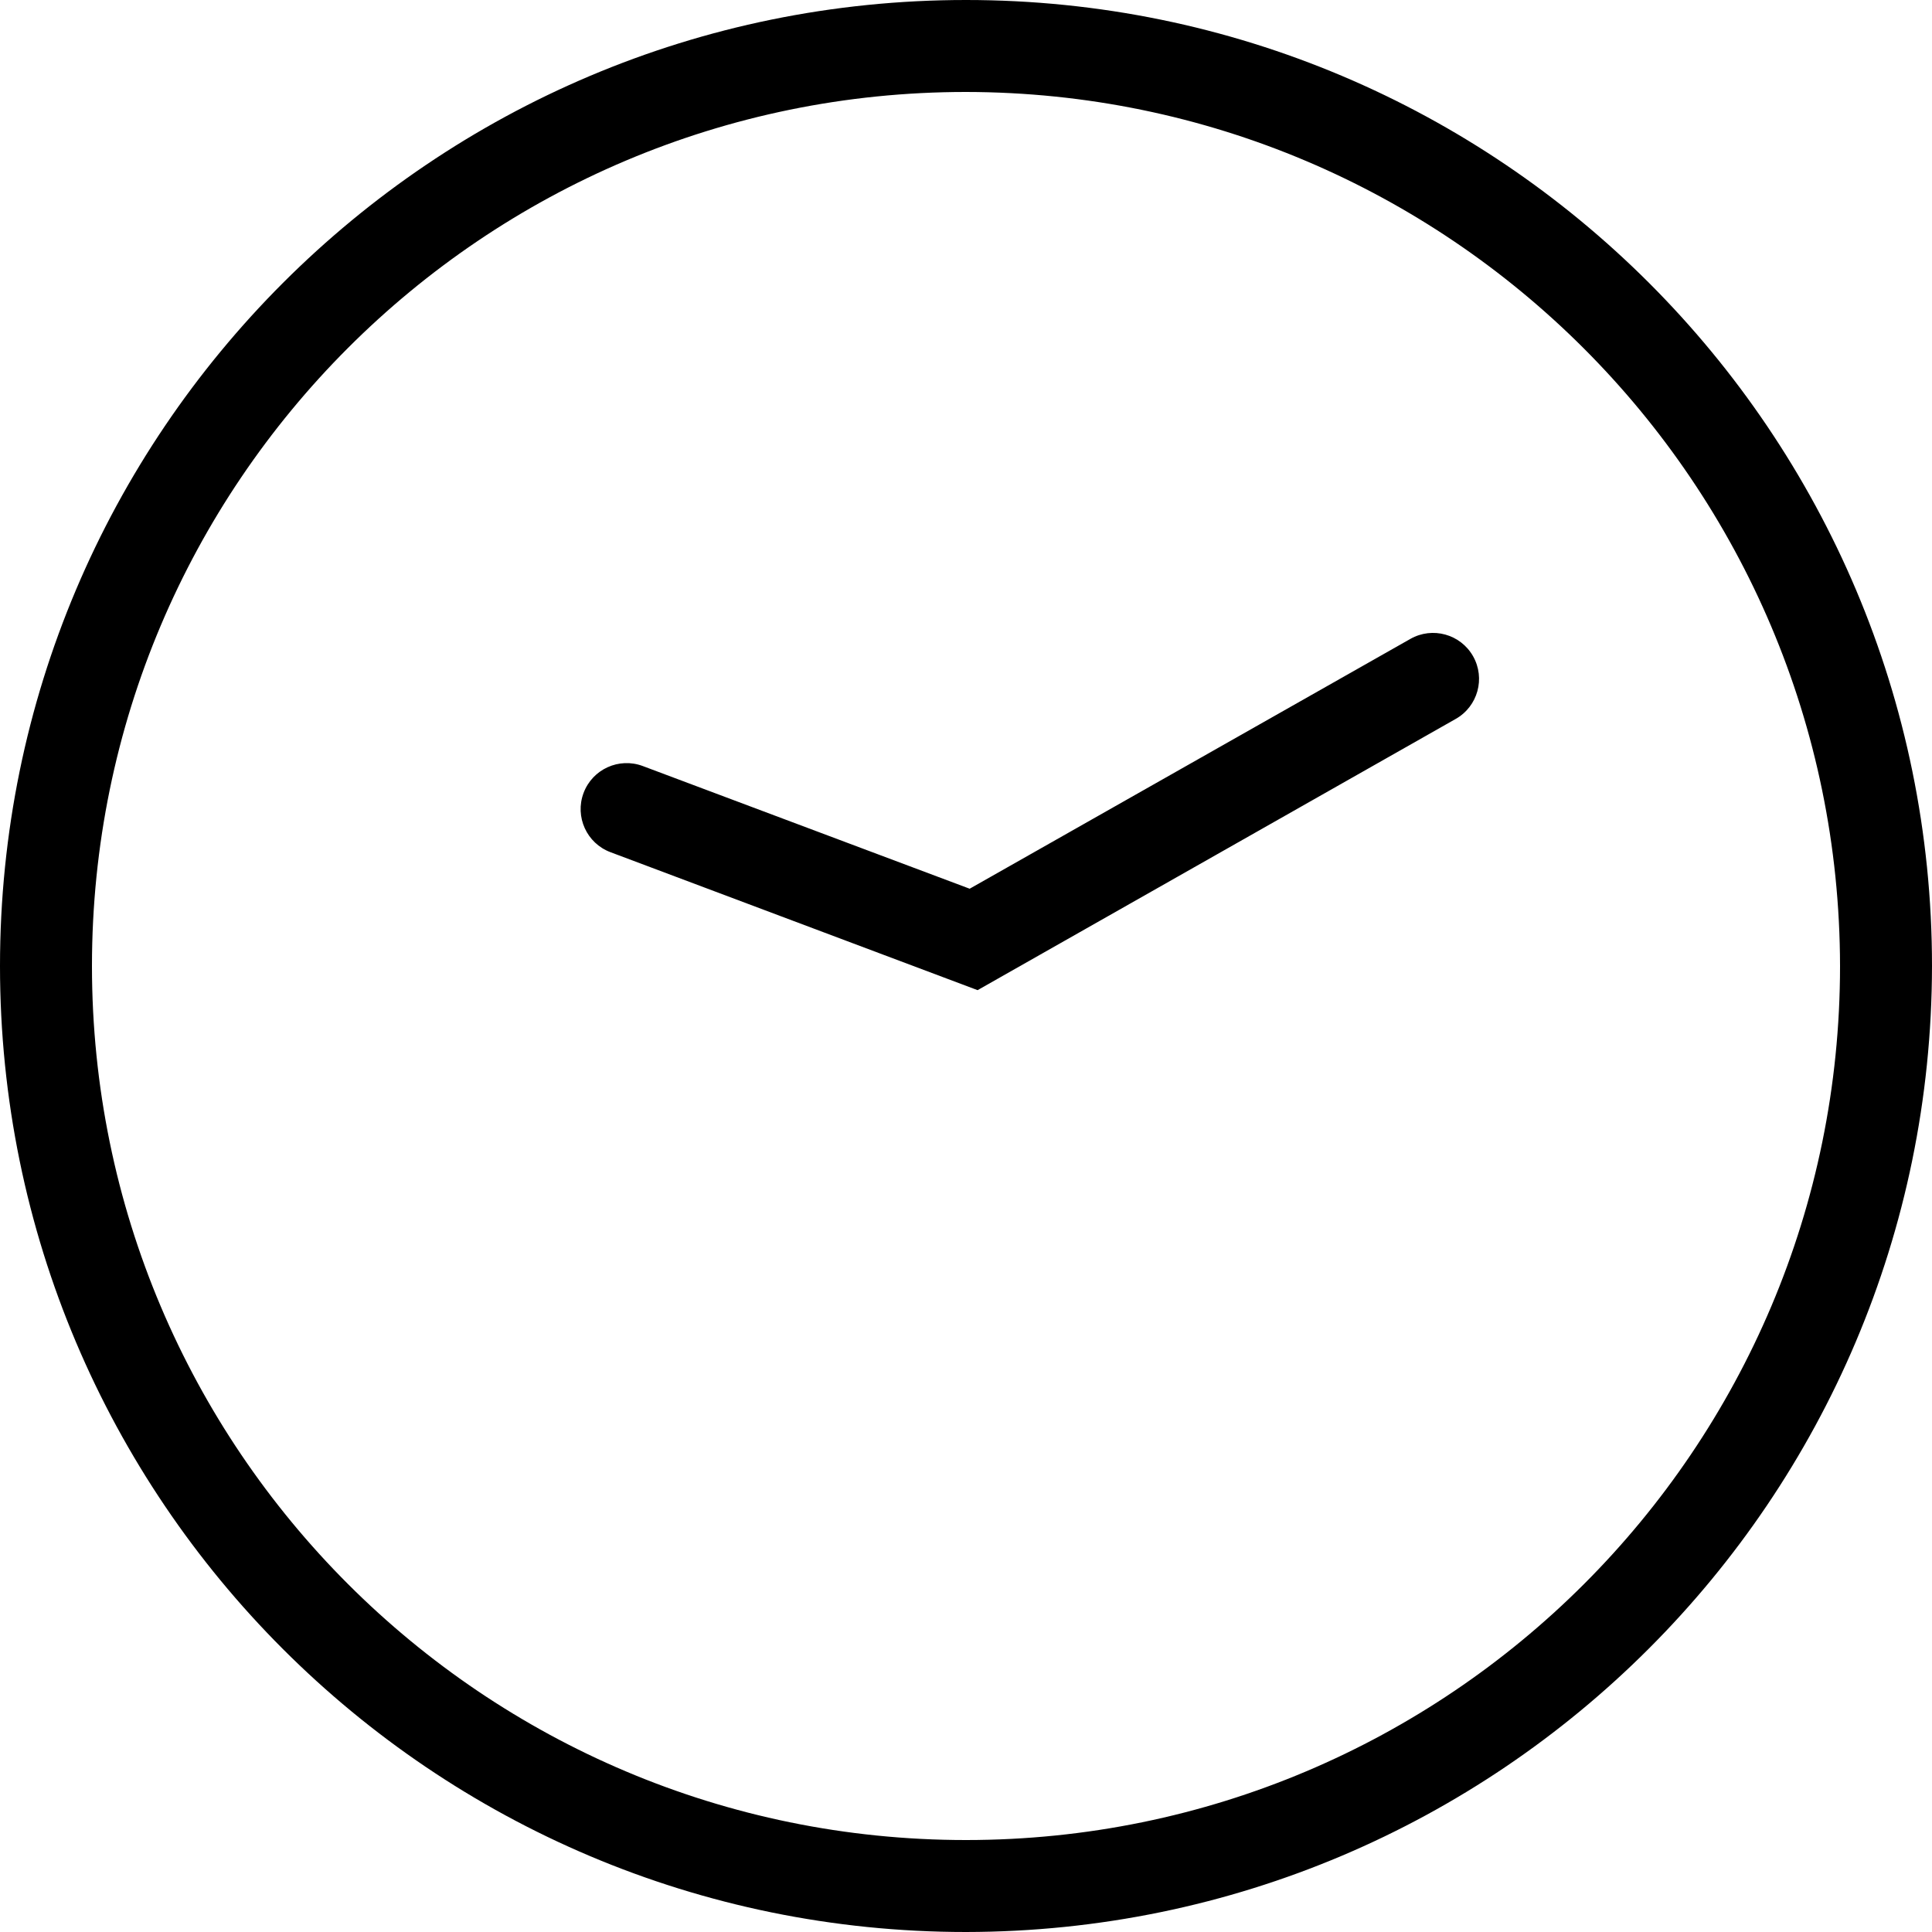 <?xml version="1.0" encoding="UTF-8"?>
<svg width="100px" height="100px" viewBox="0 0 100 100" version="1.1" xmlns="http://www.w3.org/2000/svg" xmlns:xlink="http://www.w3.org/1999/xlink">
    <!-- Generator: Sketch 57.1 (83088) - https://sketch.com -->
    <title>regular/clock-regular</title>
    <desc>Created with Sketch.</desc>
    <g id="regular/clock" stroke="none" stroke-width="1" fill="none" fill-rule="evenodd">
        <path d="M50,-4.9999997e-08 C77.614,-4.9999997e-08 100,22.386 100,50 C99.967,77.601 77.601,99.967 50,100 C22.386,100 -4.99996062e-08,77.614 -4.99996062e-08,50 C-4.99996062e-08,22.386 22.386,-4.9999997e-08 50,-4.9999997e-08 Z M50,4.76 C25.015,4.76 4.76,25.015 4.76,50 C4.76,74.985 25.015,95.24 50,95.24 C74.985,95.24 95.24,74.985 95.24,50 C95.207,25.028 74.972,4.793 50,4.76 Z M76.245,33.965 C76.894,35.108 76.493,36.561 75.35,37.21 L50.6,51.25 L31.6,44.11 C30.368,43.649 29.744,42.277 30.205,41.045 C30.666,39.813 32.038,39.189 33.27,39.65 L50.19,46 L73,33.07 C74.143,32.421 75.596,32.822 76.245,33.965 Z" id="Shape" fill="#000000"></path>
    </g>
</svg>
